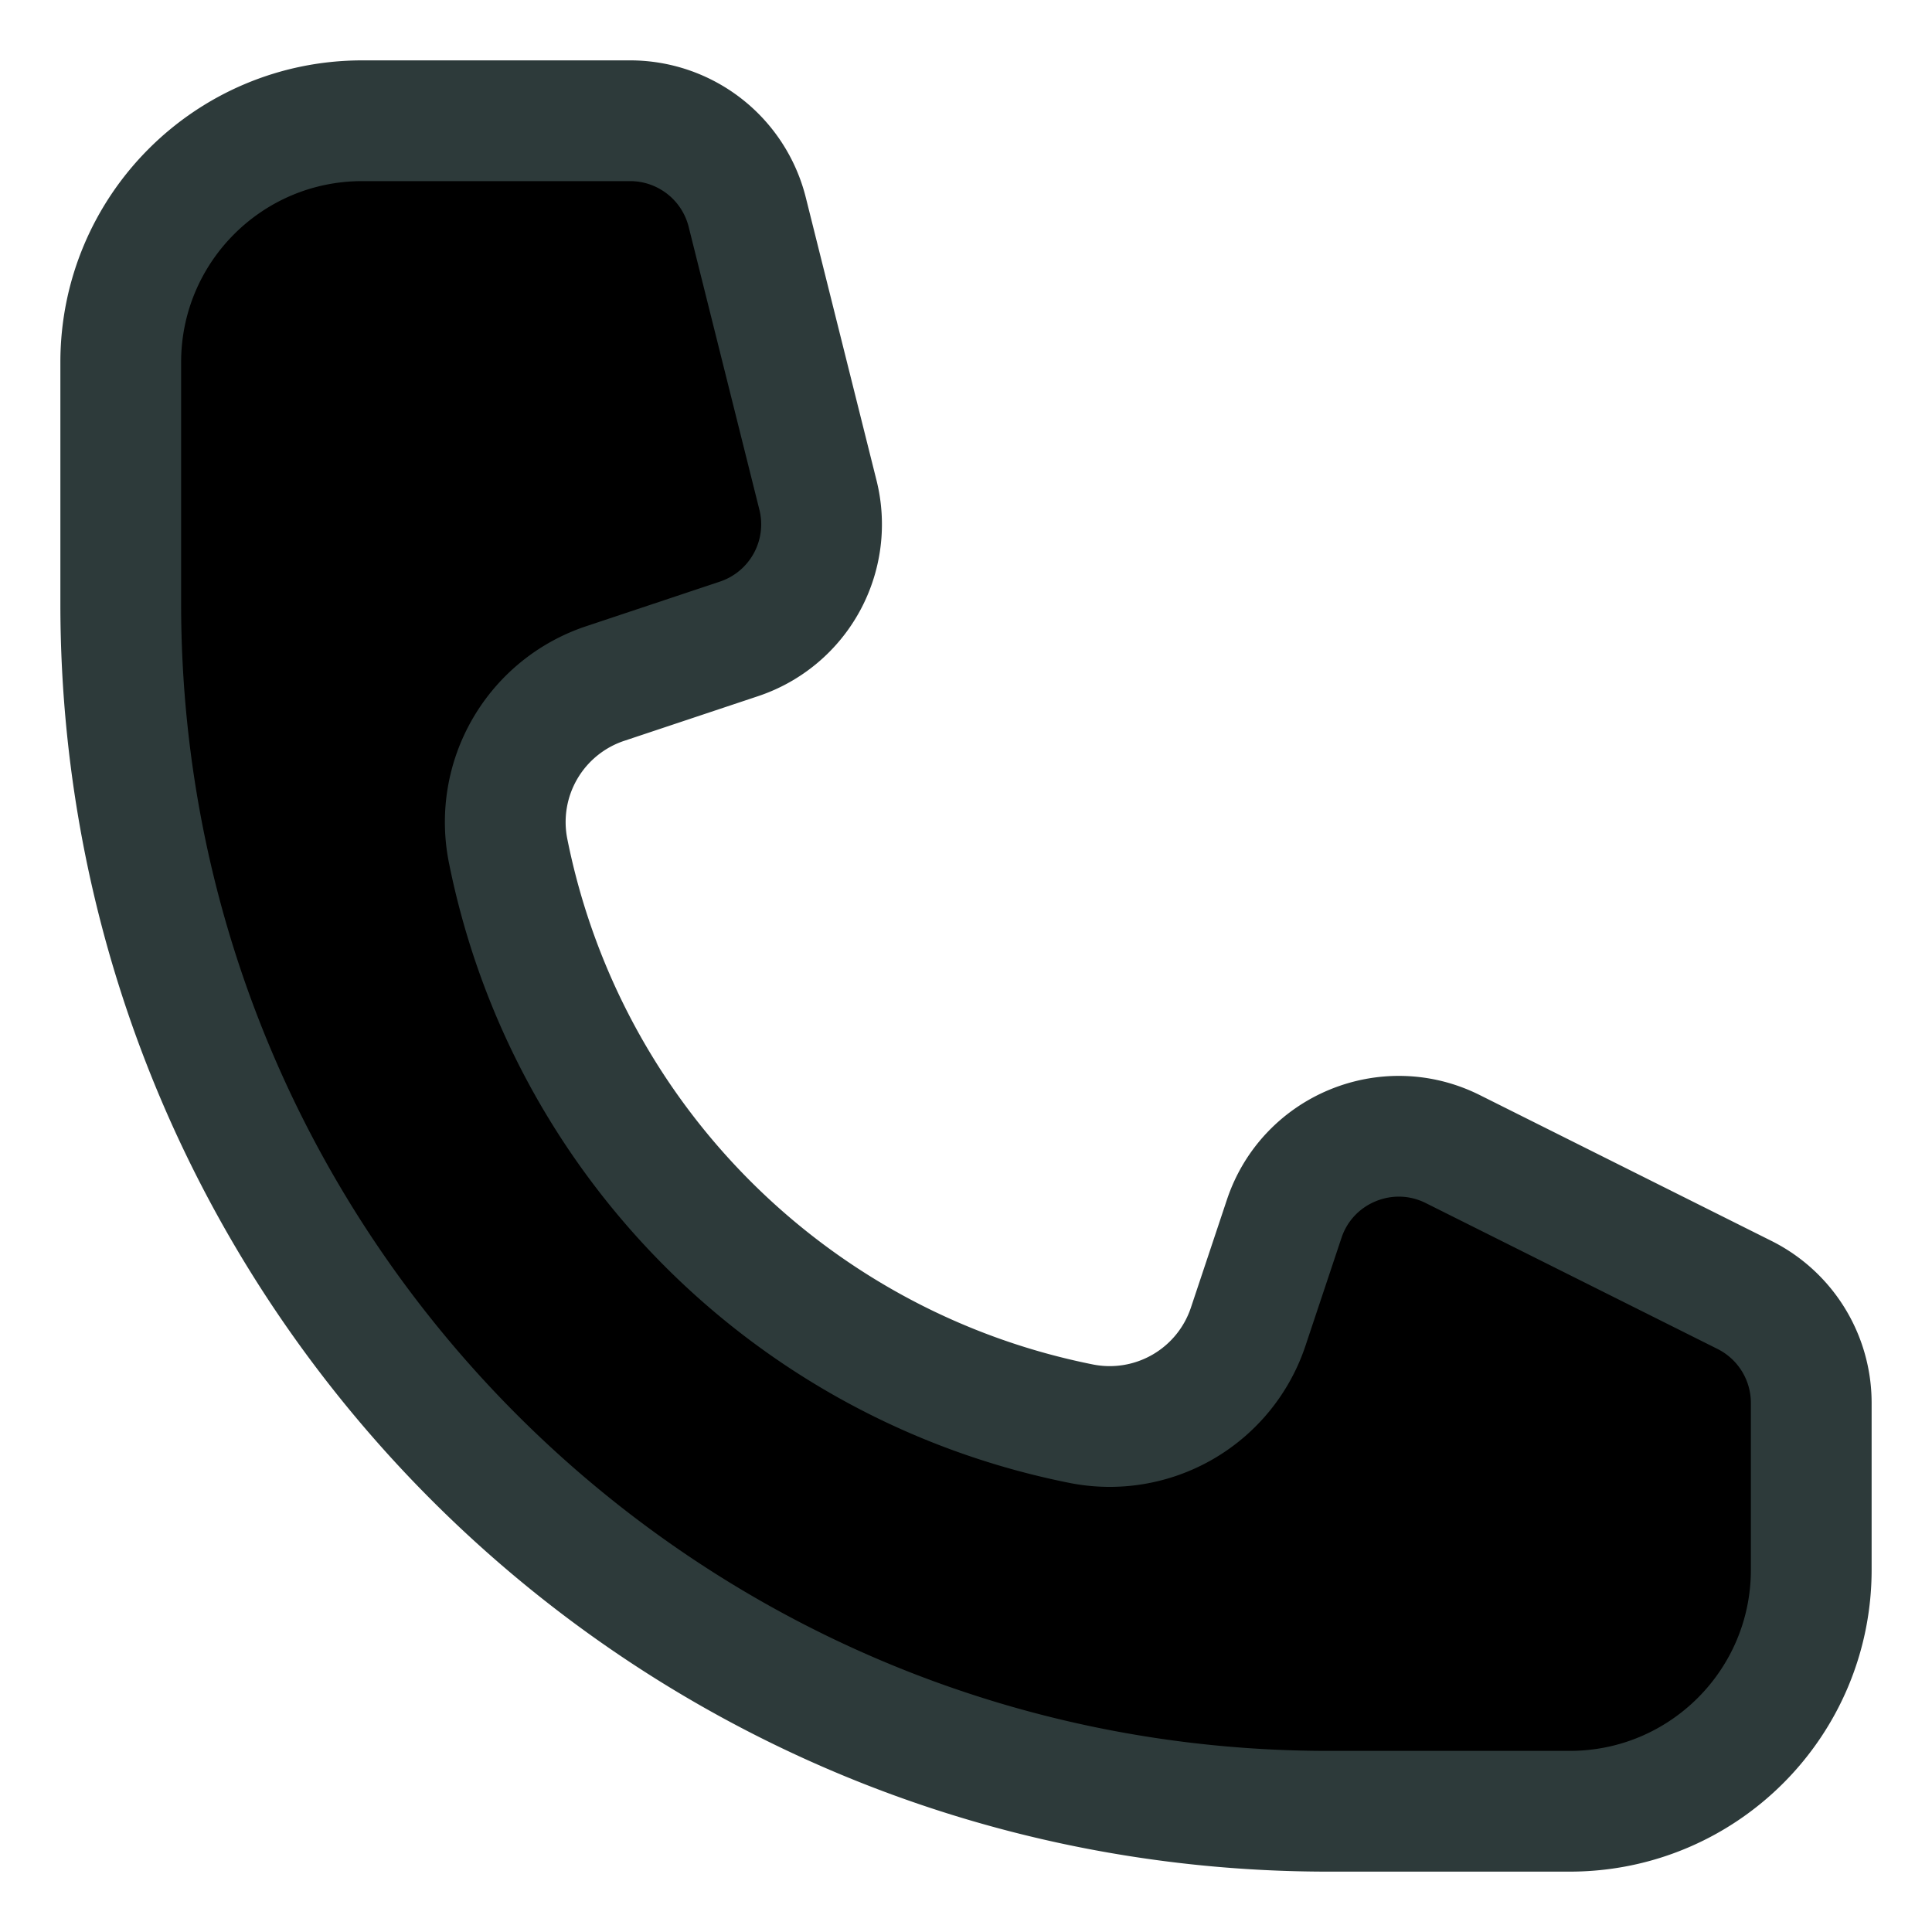 <svg width="16" height="16" fill="#CurrentColor" xmlns="http://www.w3.org/2000/svg"><path d="M5.219 1H3c-1.105 0-2 .895-2 2v2c0 5.523 4.477 10 10 10h2c1.105 0 2-.895 2-2v-1.382a1 1 0 0 0-.553-.894l-2.416-1.208c-.544-.272-1.204.001-1.396.578l-.298.893a1.209 1.209 0 0 1-1.385.803c-2.394-.479-4.265-2.35-4.744-4.744a1.209 1.209 0 0 1 .803-1.385l1.109-.37a1 1 0 0 0 .654-1.191l-.586-2.344A1 1 0 0 0 5.219 1Z" stroke="#2D3A3A"/></svg>